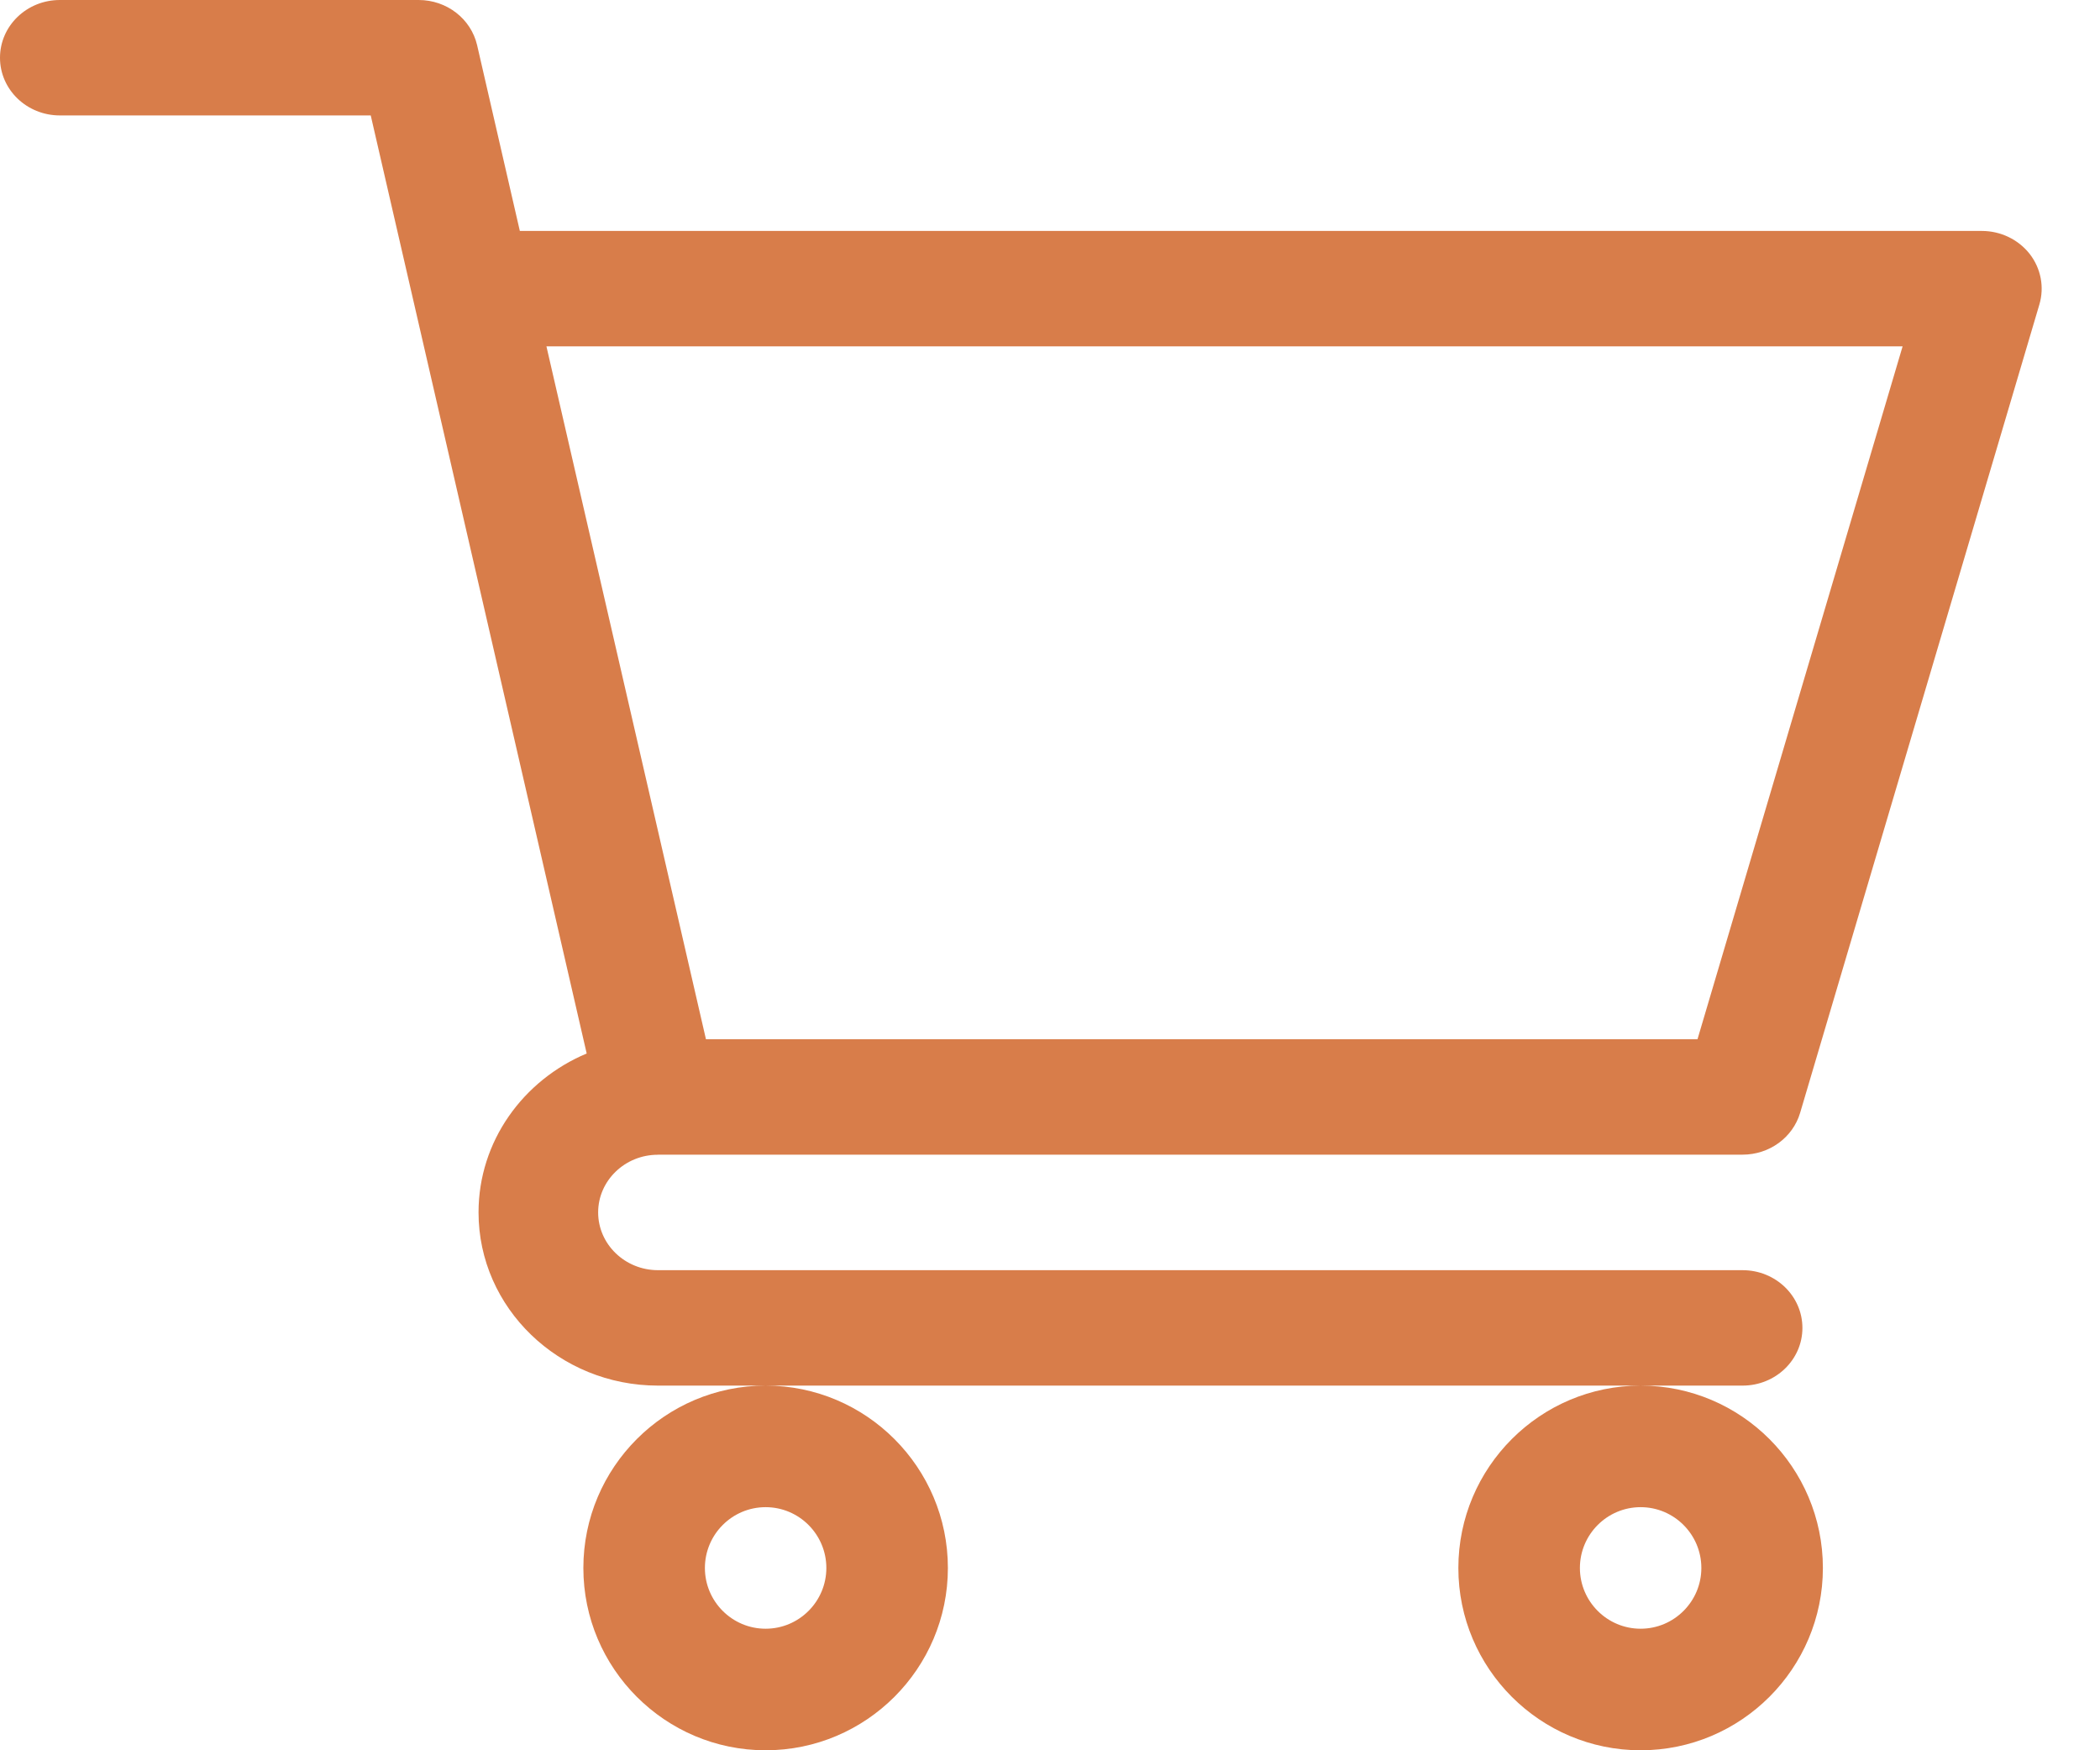 <svg width="24" height="20" viewBox="0 0 24 20" fill="none" xmlns="http://www.w3.org/2000/svg">
<path fill-rule="evenodd" clip-rule="evenodd" d="M7.519 13.195H7.518C7.142 13.195 6.836 13.491 6.836 13.854C6.836 14.218 7.143 14.514 7.52 14.514H19.915C20.293 14.514 20.599 14.809 20.599 15.174C20.599 15.538 20.293 15.833 19.915 15.833H18.75H8.75H7.52C6.389 15.833 5.469 14.945 5.469 13.854C5.469 13.042 5.978 12.343 6.705 12.038L4.237 1.319H0.684C0.306 1.319 0 1.024 0 0.66C0 0.295 0.306 0 0.684 0H4.785C5.106 0 5.383 0.215 5.453 0.517L5.941 2.639H22.65C22.864 2.639 23.066 2.736 23.196 2.901C23.325 3.067 23.366 3.281 23.307 3.48L20.573 12.716C20.489 12.999 20.221 13.194 19.915 13.194H7.521L7.519 13.195ZM8.75 15.833C9.899 15.833 10.833 16.768 10.833 17.917C10.833 19.065 9.899 20 8.75 20C7.601 20 6.667 19.065 6.667 17.917C6.667 16.768 7.601 15.833 8.75 15.833ZM18.75 15.833C19.899 15.833 20.833 16.768 20.833 17.917C20.833 19.065 19.899 20 18.75 20C17.601 20 16.667 19.065 16.667 17.917C16.667 16.768 17.601 15.833 18.75 15.833ZM19.4 11.875L21.744 3.958H6.245L8.068 11.875H19.4ZM9.444 17.917C9.444 17.534 9.133 17.222 8.75 17.222C8.367 17.222 8.056 17.534 8.056 17.917C8.056 18.299 8.367 18.611 8.75 18.611C9.133 18.611 9.444 18.299 9.444 17.917ZM18.75 17.222C19.133 17.222 19.444 17.534 19.444 17.917C19.444 18.299 19.133 18.611 18.75 18.611C18.367 18.611 18.056 18.299 18.056 17.917C18.056 17.534 18.367 17.222 18.75 17.222Z" fill="#D87D4A"/>
</svg>

